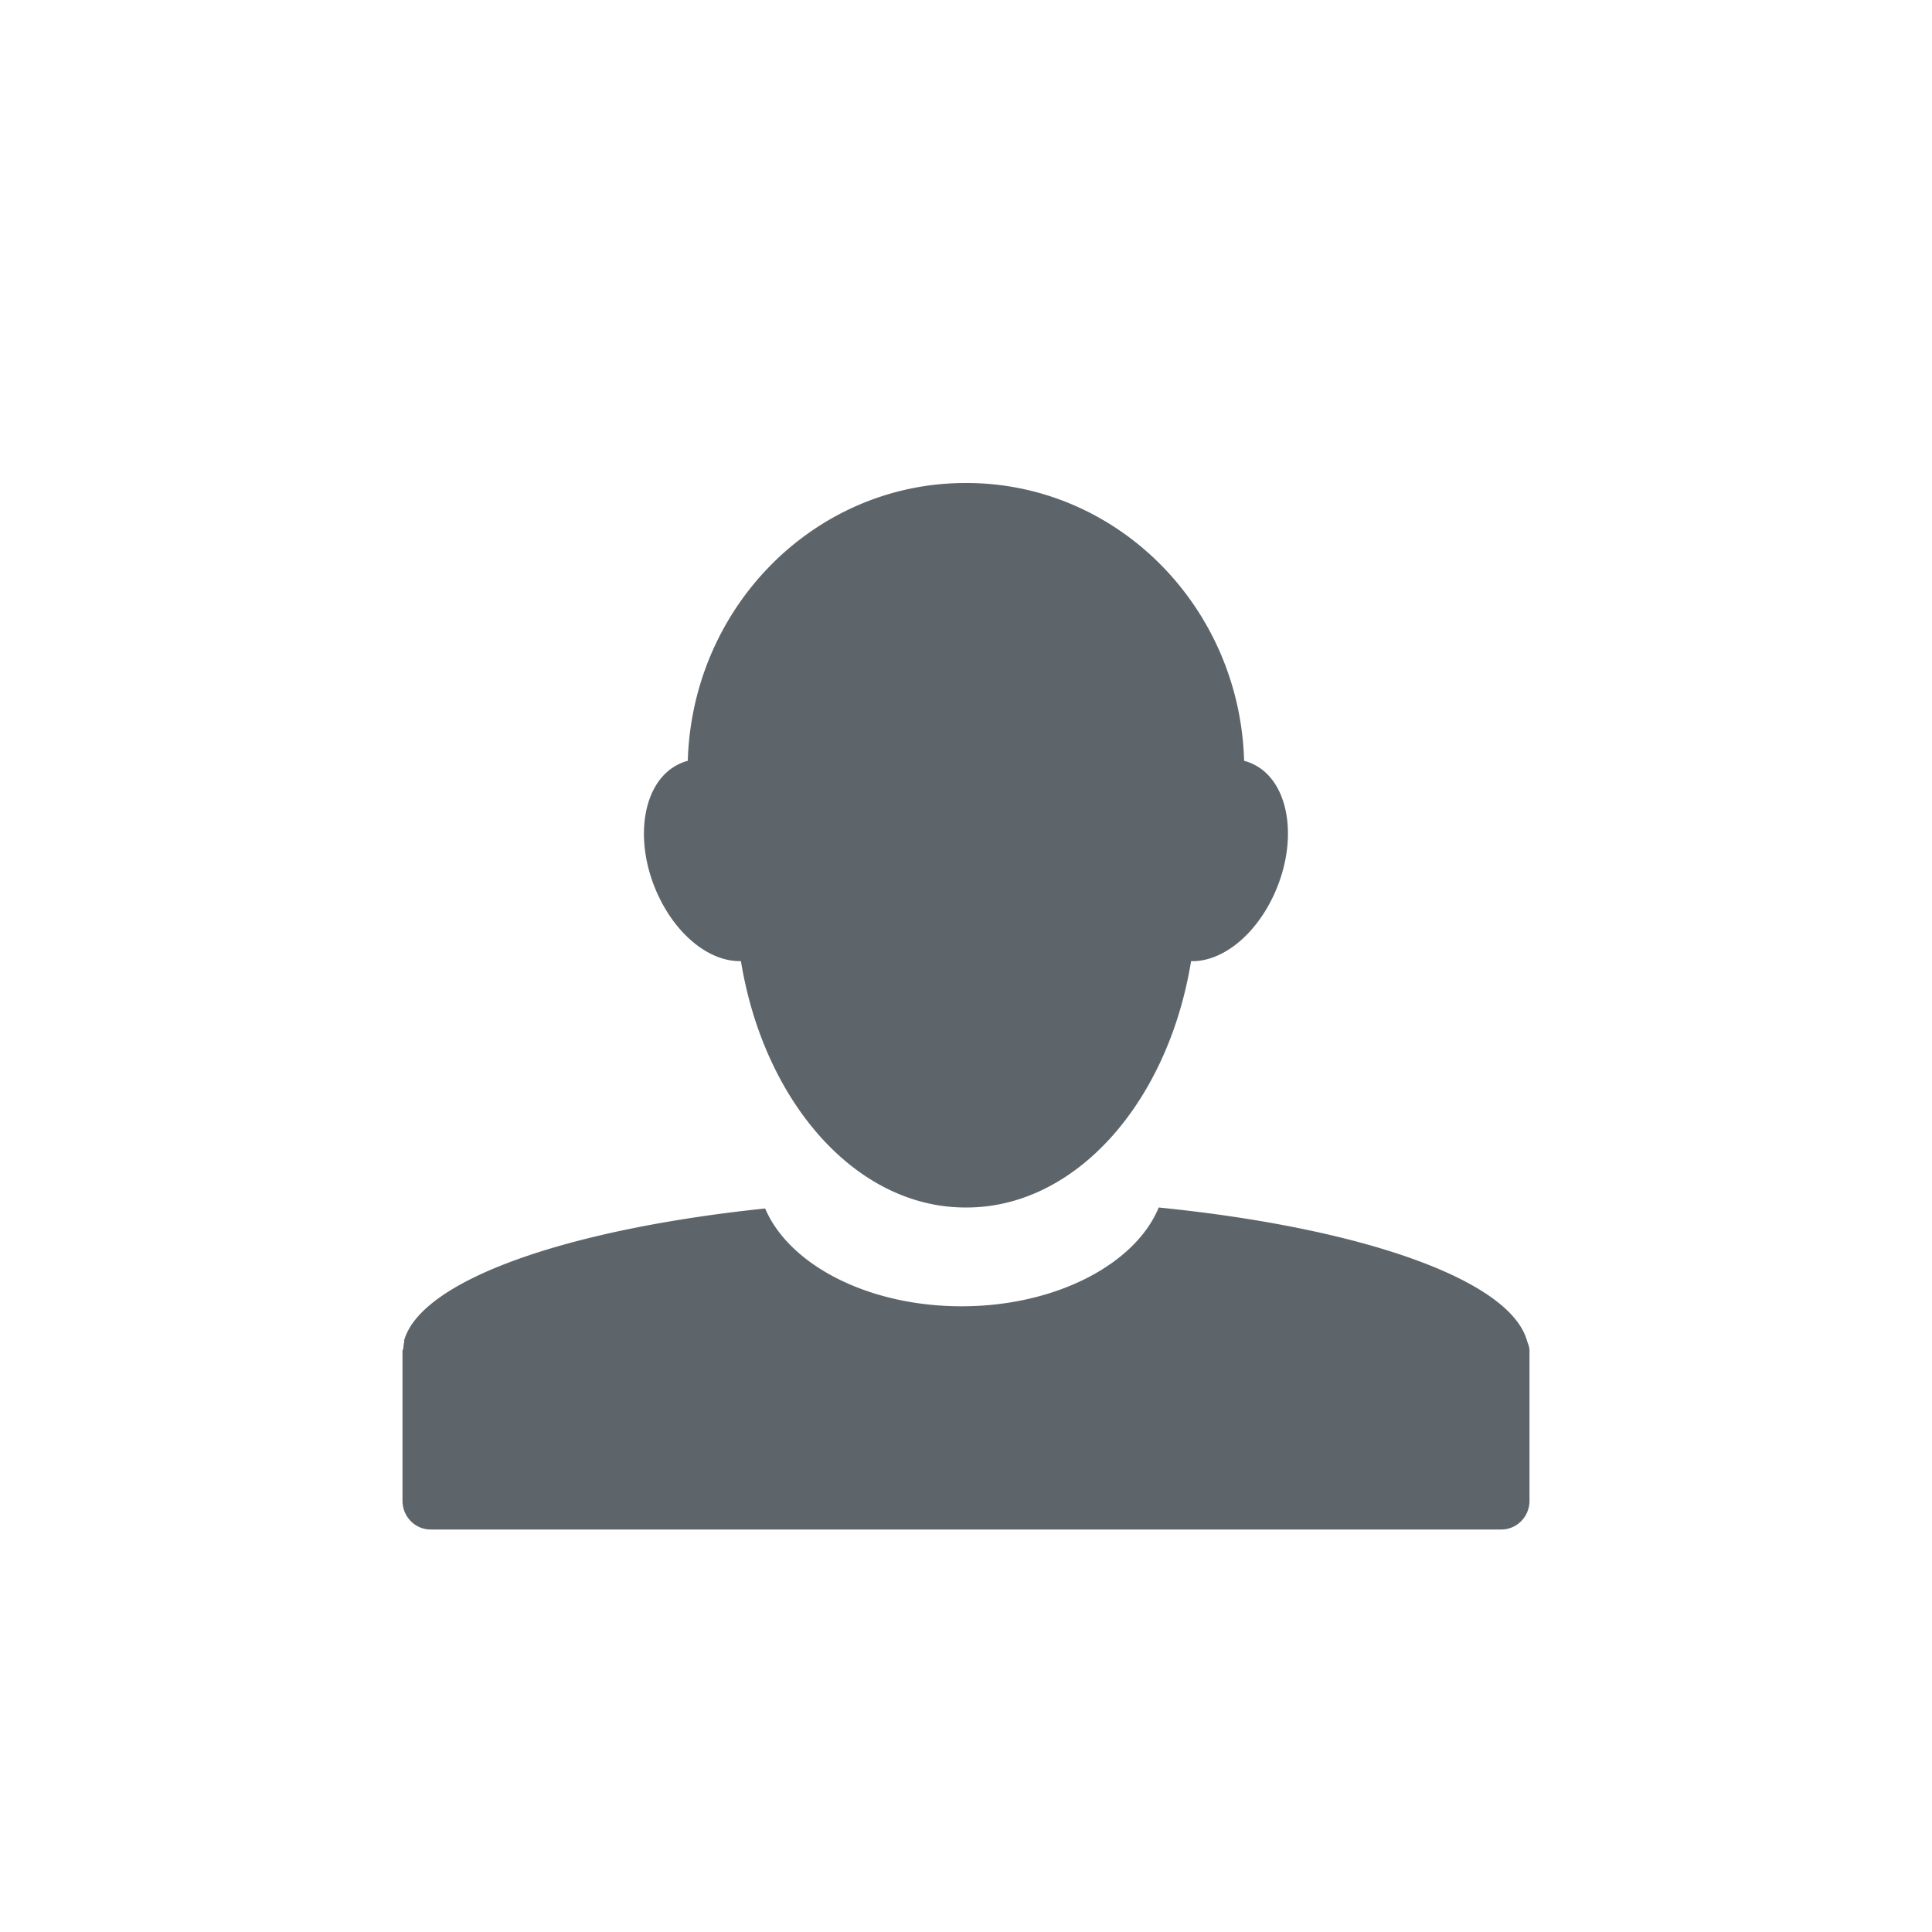 <svg xmlns="http://www.w3.org/2000/svg" width="24" height="24"><defs><style id="current-color-scheme" type="text/css"></style></defs><path d="M11.994 6c-1.87 0-3.394 1.534-3.45 3.451a.605.605 0 0 0-.134.053c-.43.227-.54.936-.246 1.592.237.527.658.854 1.04.843.286 1.753 1.43 3.061 2.79 3.061h.012c1.36 0 2.504-1.308 2.79-3.06.382.01.801-.317 1.038-.844.294-.656.186-1.365-.244-1.592a.605.605 0 0 0-.135-.053C15.4 7.534 13.875 6 12.005 6h-.01zm2.4 9c-.288.7-1.273 1.227-2.449 1.227-1.17 0-2.145-.52-2.44-1.215-2.468.258-4.267.89-4.484 1.636-.003.008.002.017 0 .024-.007.027-.008.05-.011.078-.001.012-.01.02-.01.033v1.86c0 .197.156.357.35.357h13.3c.194 0 .35-.16.35-.357v-1.85-.022c-.002-.043-.02-.08-.033-.123-.221-.756-2.058-1.396-4.572-1.648z" fill="currentColor" color="#5d656b"/></svg>